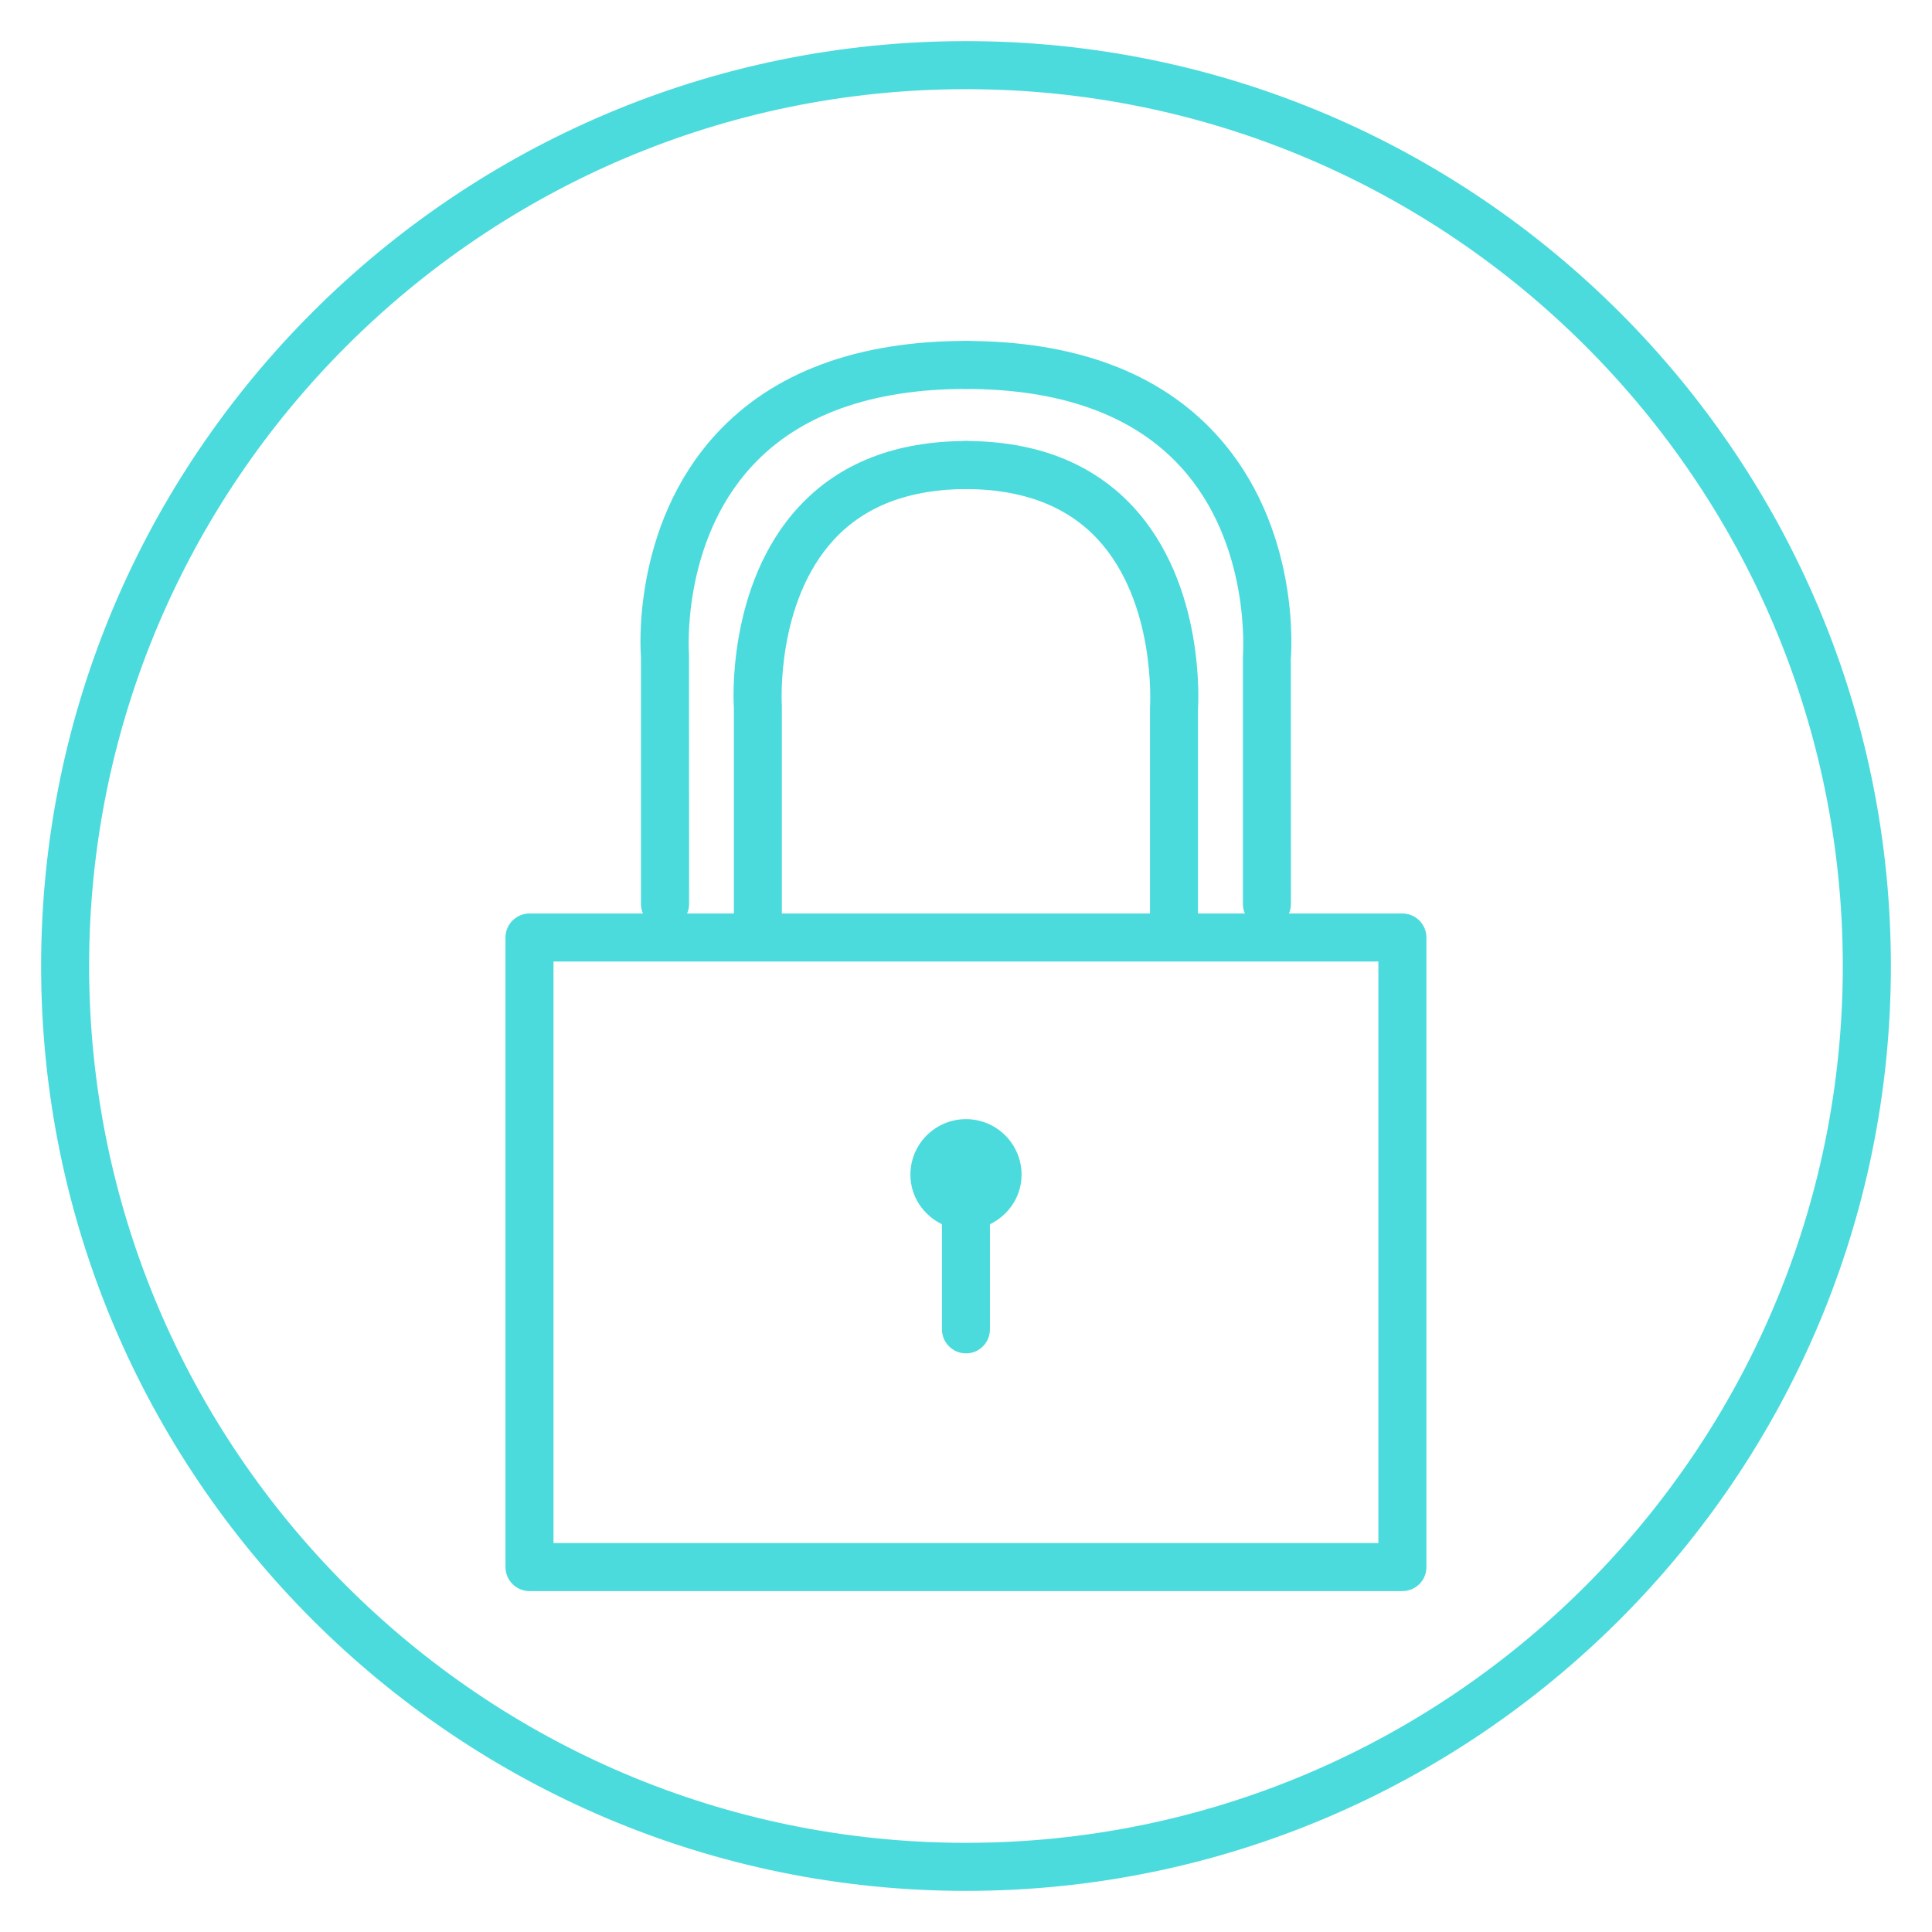 <?xml version="1.0" encoding="utf-8"?>
<!-- Generator: Adobe Illustrator 16.0.0, SVG Export Plug-In . SVG Version: 6.00 Build 0)  -->
<!DOCTYPE svg PUBLIC "-//W3C//DTD SVG 1.1//EN" "http://www.w3.org/Graphics/SVG/1.1/DTD/svg11.dtd">
<svg version="1.1" id="圖層_1" xmlns="http://www.w3.org/2000/svg" xmlns:xlink="http://www.w3.org/1999/xlink" x="0px" y="0px"
	 width="71px" height="71px" viewBox="0 0 71 71" enable-background="new 0 0 71 71" xml:space="preserve">
<g>
	<g>
		<g>
			<g>
				<path fill="#4BDBDD" d="M51.536,58.472H19.461c-0.488,0-0.885-0.394-0.885-0.882V34.454c0-0.488,0.396-0.884,0.885-0.884h32.075
					c0.488,0,0.884,0.396,0.884,0.884V57.59C52.42,58.078,52.024,58.472,51.536,58.472z M20.341,56.708h30.314V35.336H20.341V56.708
					z"/>
			</g>
		</g>
		<g>
			<g>
				<g>
					<path fill="#4BDBDD" d="M24.439,34.103c-0.491,0-0.884-0.394-0.884-0.882V24.13c-0.014-0.121-0.37-4.767,2.759-8.178
						c2.093-2.272,5.187-3.424,9.214-3.424c0.488,0,0.881,0.394,0.881,0.882s-0.393,0.882-0.881,0.882
						c-3.504,0-6.163,0.955-7.898,2.842c-2.612,2.829-2.313,6.881-2.31,6.924l0.004,9.162
						C25.324,33.709,24.925,34.103,24.439,34.103z"/>
				</g>
			</g>
			<g>
				<g>
					<path fill="#4BDBDD" d="M46.56,34.103c-0.488,0-0.884-0.394-0.884-0.882V24.13c0.008-0.114,0.303-4.167-2.306-6.995
						c-1.739-1.887-4.398-2.842-7.902-2.842c-0.484,0-0.884-0.394-0.884-0.882s0.399-0.882,0.884-0.882
						c4.027,0,7.125,1.151,9.214,3.424c3.133,3.411,2.773,8.057,2.755,8.253l0.004,9.016C47.44,33.709,47.048,34.103,46.56,34.103z"
						/>
				</g>
			</g>
		</g>
		<g>
			<g>
				<g>
					<path fill="#4BDBDD" d="M27.854,34.472c-0.488,0-0.884-0.394-0.884-0.882v-7.571c-0.011-0.123-0.289-4.523,2.402-7.412
						c1.482-1.593,3.554-2.4,6.148-2.4c0.484,0,0.88,0.396,0.88,0.884s-0.396,0.882-0.88,0.882c-2.085,0-3.718,0.618-4.854,1.837
						c-2.175,2.334-1.936,6.109-1.933,6.148v7.631C28.734,34.078,28.343,34.472,27.854,34.472z"/>
				</g>
			</g>
			<g>
				<g>
					<path fill="#4BDBDD" d="M43.146,34.472c-0.488,0-0.884-0.394-0.884-0.882v-7.571c0.007-0.098,0.231-3.896-1.936-6.216
						c-1.134-1.215-2.766-1.83-4.848-1.83c-0.488,0-0.884-0.394-0.884-0.882s0.396-0.884,0.884-0.884c2.595,0,4.662,0.807,6.148,2.4
						c2.691,2.891,2.409,7.289,2.398,7.475v7.508C44.025,34.078,43.634,34.472,43.146,34.472z"/>
				</g>
			</g>
		</g>
		<g>
			<path fill="#4BDBDD" d="M37.542,43.17c0-1.128-0.916-2.042-2.042-2.042c-1.13,0-2.043,0.915-2.043,2.042
				c0,0.806,0.479,1.49,1.159,1.82v3.862c0,0.488,0.396,0.884,0.884,0.884s0.88-0.396,0.88-0.884V44.99
				C37.061,44.66,37.542,43.976,37.542,43.17z"/>
		</g>
	</g>
	<g>
		<path fill="#4BDBDD" d="M35.5,69.489c-18.741,0-33.989-15.248-33.989-33.989S16.759,1.511,35.5,1.511S69.489,16.759,69.489,35.5
			S54.241,69.489,35.5,69.489z M35.5,3.277C17.731,3.277,3.275,17.732,3.275,35.5S17.731,67.723,35.5,67.723
			c17.768,0,32.222-14.455,32.222-32.223S53.268,3.277,35.5,3.277z"/>
	</g>
</g>
</svg>
